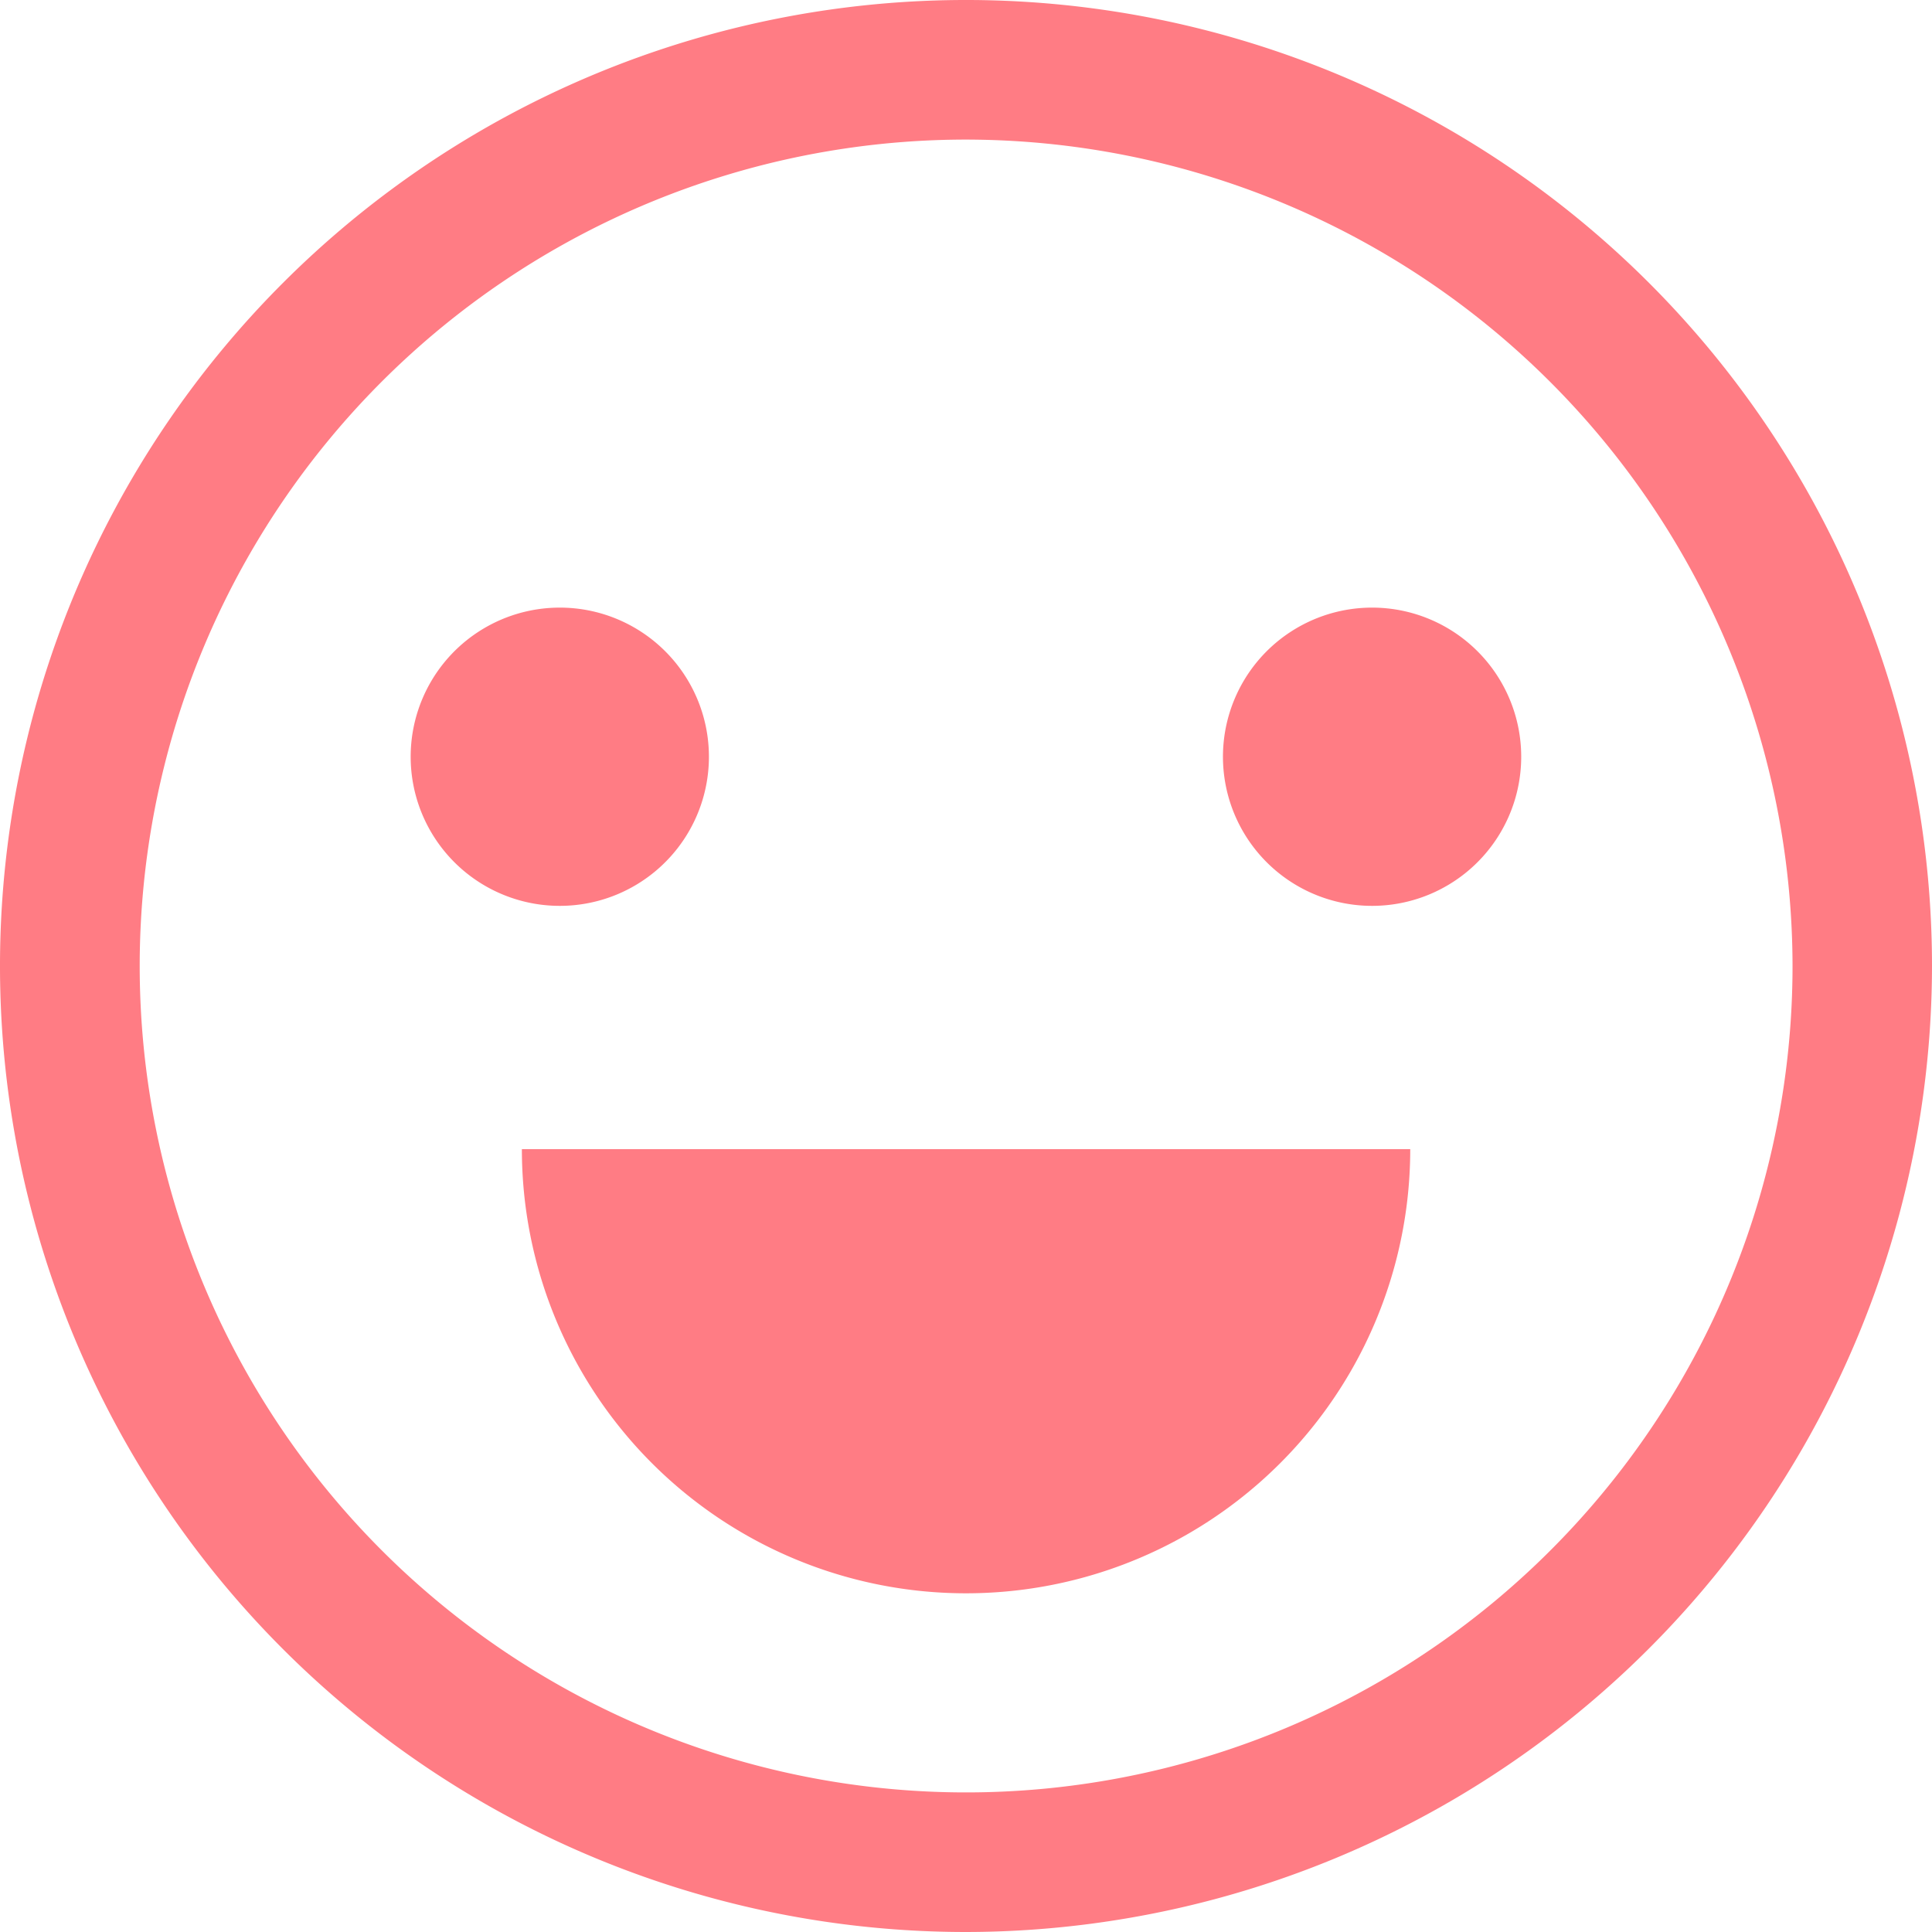 <svg id="face_icon01" xmlns="http://www.w3.org/2000/svg" xmlns:xlink="http://www.w3.org/1999/xlink" width="16" height="16" viewBox="0 0 16 16">
  <defs>
    <clipPath id="clip-path">
      <path id="Clip_6" data-name="Clip 6" d="M0,0H16V16H0Z" fill="none"/>
    </clipPath>
  </defs>
  <path id="Fill_1" data-name="Fill 1" d="M1.235,0A1.235,1.235,0,1,0,2.469,1.235,1.235,1.235,0,0,0,1.235,0" transform="translate(3.402 5.032)" fill="#ff7c84"/>
  <path id="Fill_3" data-name="Fill 3" d="M1.235,0A1.235,1.235,0,1,0,2.469,1.235,1.235,1.235,0,0,0,1.235,0" transform="translate(10.129 5.032)" fill="#ff7c84"/>
  <g id="Group_7" data-name="Group 7">
    <path id="Clip_6-2" data-name="Clip 6" d="M0,0H16V16H0Z" fill="none"/>
    <g id="Group_7-2" data-name="Group 7" clip-path="url(#clip-path)">
      <path id="Fill_5" data-name="Fill 5" d="M8,16a8,8,0,1,1,8-8A8.009,8.009,0,0,1,8,16ZM8,1.156A6.844,6.844,0,1,0,14.845,8,6.852,6.852,0,0,0,8,1.156Z" transform="translate(0)" fill="#ff7c84"/>
    </g>
  </g>
  <path id="Fill_8" data-name="Fill 8" d="M3.678,3.678A3.678,3.678,0,0,0,7.357,0H0A3.678,3.678,0,0,0,3.678,3.678" transform="translate(4.322 9.517)" fill="#ff7c84"/>
</svg>
